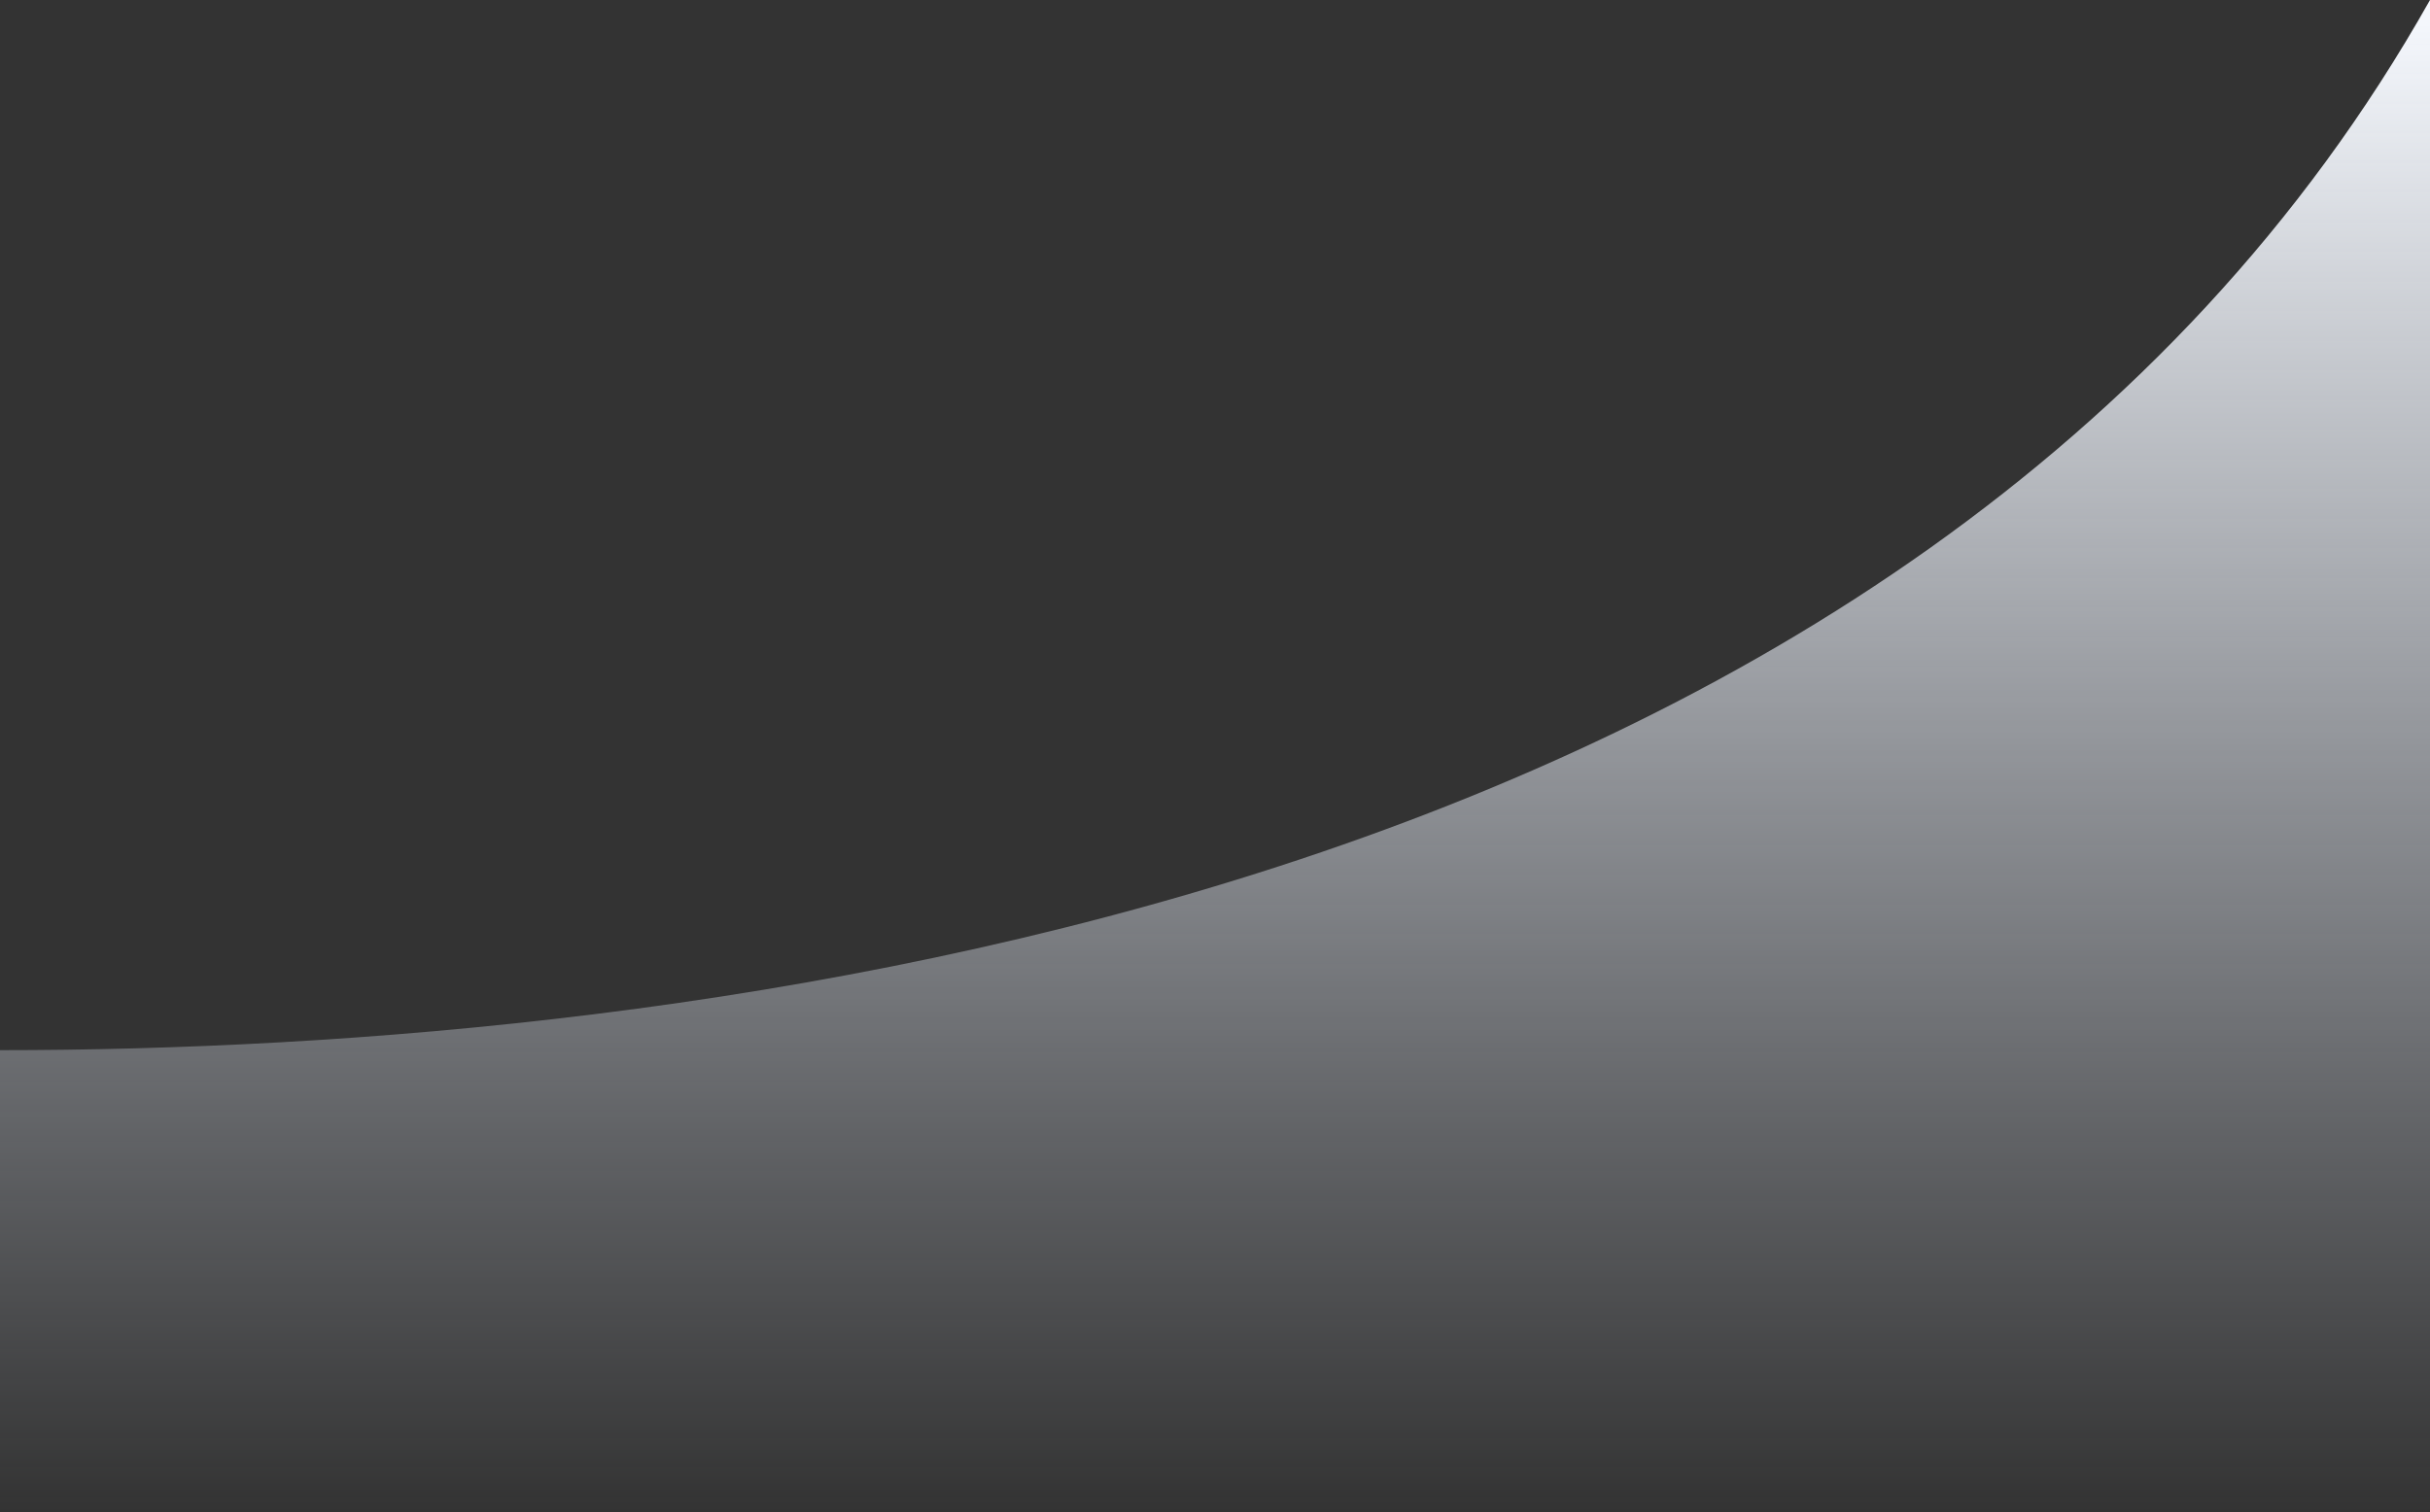 <svg width="1920" height="1195" viewBox="0 0 1920 1195" fill="none" xmlns="http://www.w3.org/2000/svg">
<rect x="0" y="0" width="1920" height="1195" fill="#333333" stroke="none"/>
<path d="M1920 0C1515 719 540 830 0 830V1195H1920V0Z" fill="url(#paint0_linear_222_377)"/>
<defs>
<linearGradient id="paint0_linear_222_377" x1="960" y1="0" x2="960" y2="1195" gradientUnits="userSpaceOnUse">
<stop stop-color="#F7FAFF"/>
<stop offset="1" stop-color="#E8F0FF" stop-opacity="0"/>
</linearGradient>
</defs>
</svg>
